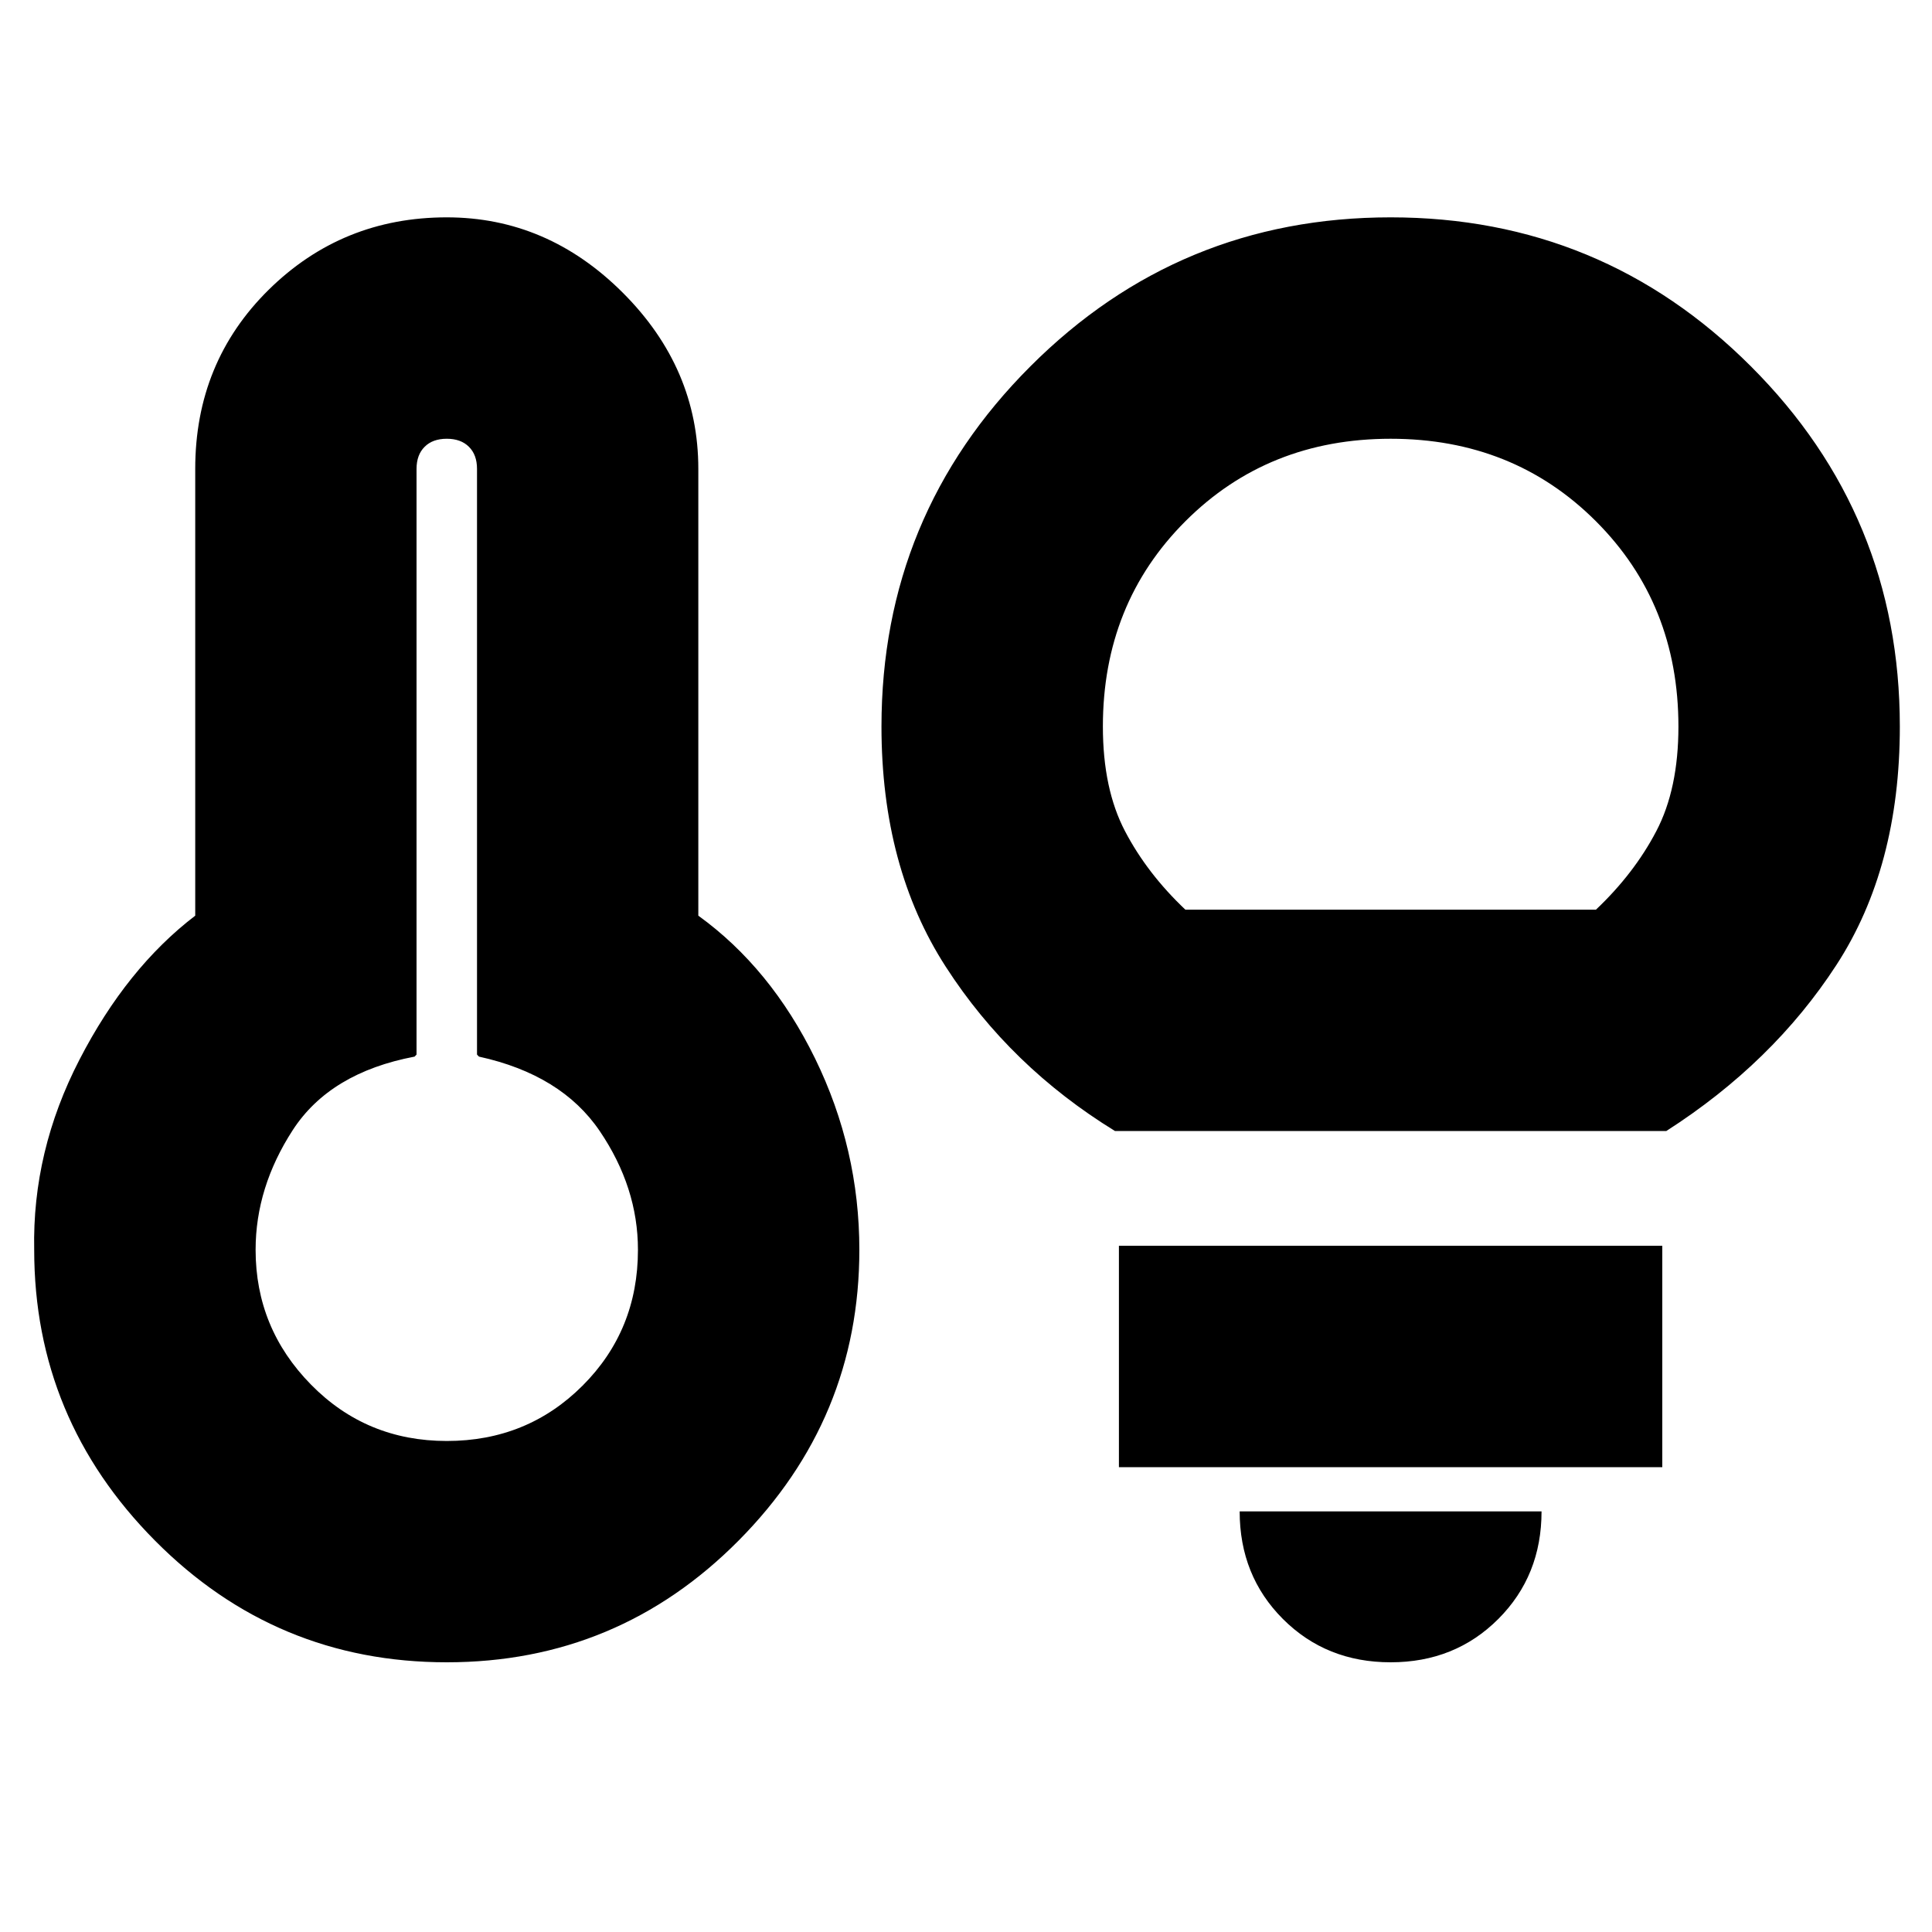 <svg xmlns="http://www.w3.org/2000/svg" height="20" width="20"><path d="M4.625 14.917q.833 0 1.406-.573t.573-1.406q0-.646-.396-1.23-.396-.583-1.25-.77l-.02-.021V4.854q0-.146-.084-.229-.083-.083-.229-.083-.146 0-.229.083-.084.083-.084.229v6.063l-.02.021q-.875.166-1.261.76-.385.594-.385 1.24 0 .812.573 1.395.573.584 1.406.584Zm0 2.291q-1.771 0-3.021-1.26t-1.25-3.01q-.021-1.021.469-1.969.489-.948 1.198-1.49V4.854q0-1.104.76-1.854.761-.75 1.844-.75 1.042 0 1.823.781.781.781.781 1.823v4.625q.75.542 1.209 1.479.458.938.458 1.98 0 1.75-1.25 3.01-1.25 1.26-3.021 1.26Zm6.917-5.5q-1.084-.666-1.75-1.698-.667-1.031-.667-2.489 0-2.188 1.542-3.729 1.541-1.542 3.729-1.542 2.187 0 3.729 1.542 1.542 1.541 1.542 3.729 0 1.458-.657 2.469-.656 1.01-1.76 1.718Zm.729-2.291h4.25q.396-.375.625-.813.229-.437.229-1.083 0-1.271-.854-2.125-.854-.854-2.125-.854t-2.125.854q-.854.854-.854 2.125 0 .646.229 1.083.229.438.625.813Zm2.125 7.791q-.667 0-1.115-.448-.448-.448-.448-1.114h3.125q0 .666-.448 1.114-.448.448-1.114.448Zm-2.813-2.02v-2.292h5.625v2.292Zm-6.958-2.25Zm9.771-5.959Z"/></svg>